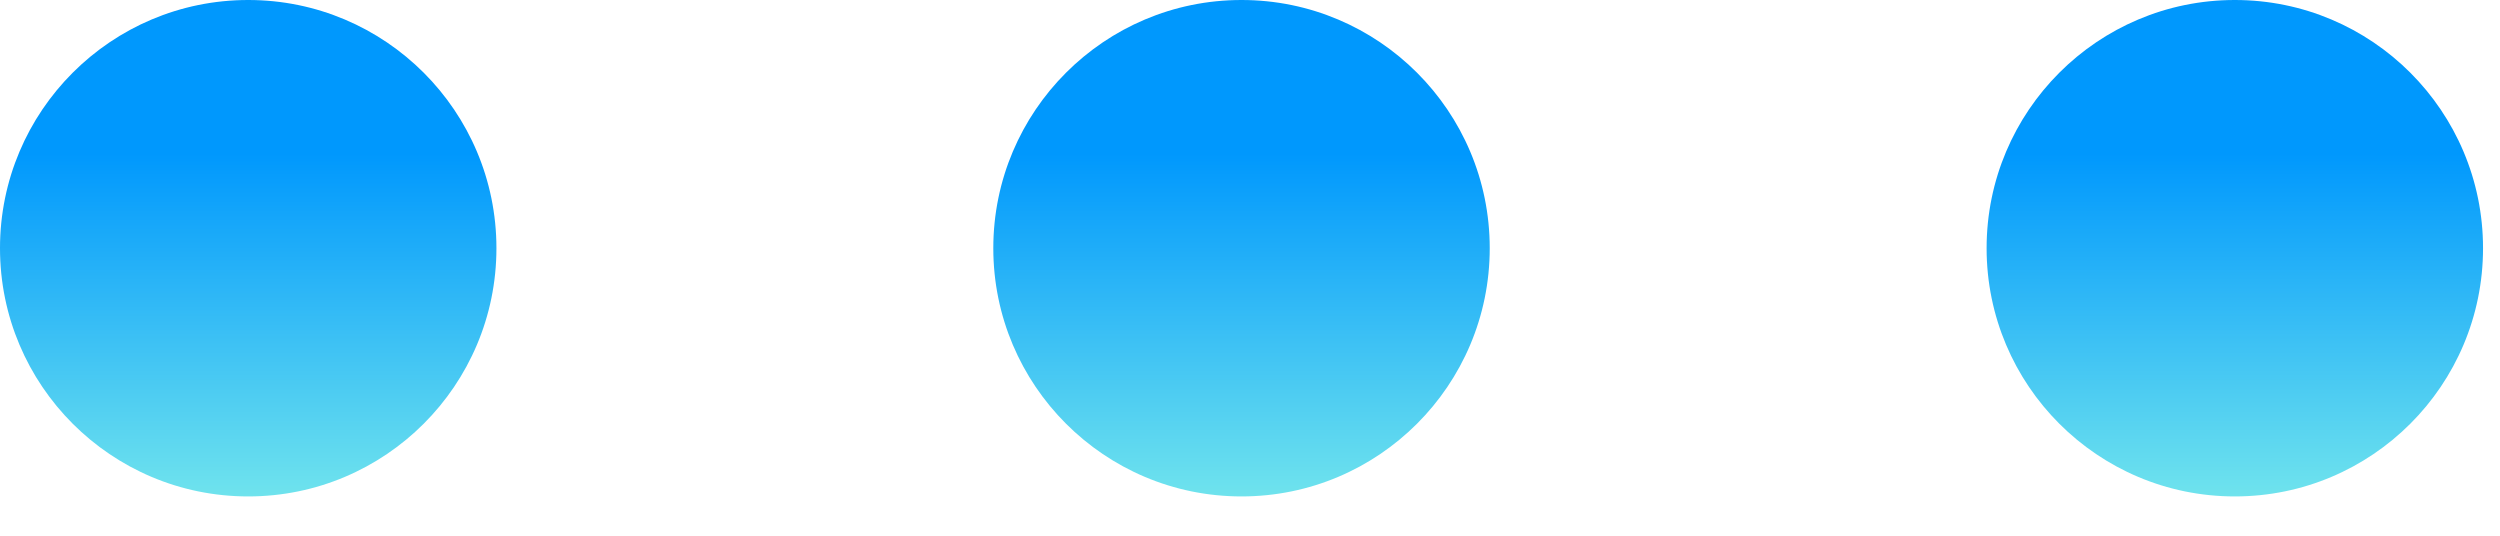 <svg width="56" height="12" viewBox="0 0 56 12" fill="none" xmlns="http://www.w3.org/2000/svg">
<path d="M5.56 0C2.49 0 0 2.49 0 5.56C0 8.63 2.49 11.12 5.56 11.12C8.63 11.12 11.12 8.63 11.12 5.56C11.12 2.49 8.63 0 5.56 0Z" fill="url(#paint0_linear_237_156)"/>
<path d="M22.25 5.56C22.25 2.49 24.74 0 27.81 0C30.88 0 33.37 2.49 33.37 5.56C33.37 8.63 30.88 11.12 27.81 11.12C24.74 11.12 22.25 8.63 22.25 5.56Z" fill="url(#paint1_linear_237_156)"/>
<path d="M44.5 5.56C44.5 2.49 46.99 0 50.06 0C53.13 0 55.62 2.49 55.62 5.56C55.62 8.63 53.13 11.12 50.06 11.12C46.99 11.12 44.5 8.63 44.5 5.56Z" fill="url(#paint2_linear_237_156)"/>
<defs>
<linearGradient id="paint0_linear_237_156" x1="5.56" y1="0" x2="5.56" y2="11.12" gradientUnits="userSpaceOnUse">
<stop offset="0.31" stop-color="#0098FD"/>
<stop offset="1" stop-color="#6FE3ED"/>
</linearGradient>
<linearGradient id="paint1_linear_237_156" x1="27.81" y1="0" x2="27.81" y2="11.12" gradientUnits="userSpaceOnUse">
<stop offset="0.31" stop-color="#0098FD"/>
<stop offset="1" stop-color="#6FE3ED"/>
</linearGradient>
<linearGradient id="paint2_linear_237_156" x1="50.06" y1="0" x2="50.06" y2="11.12" gradientUnits="userSpaceOnUse">
<stop offset="0.31" stop-color="#0098FD"/>
<stop offset="1" stop-color="#6FE3ED"/>
</linearGradient>
</defs>
</svg>